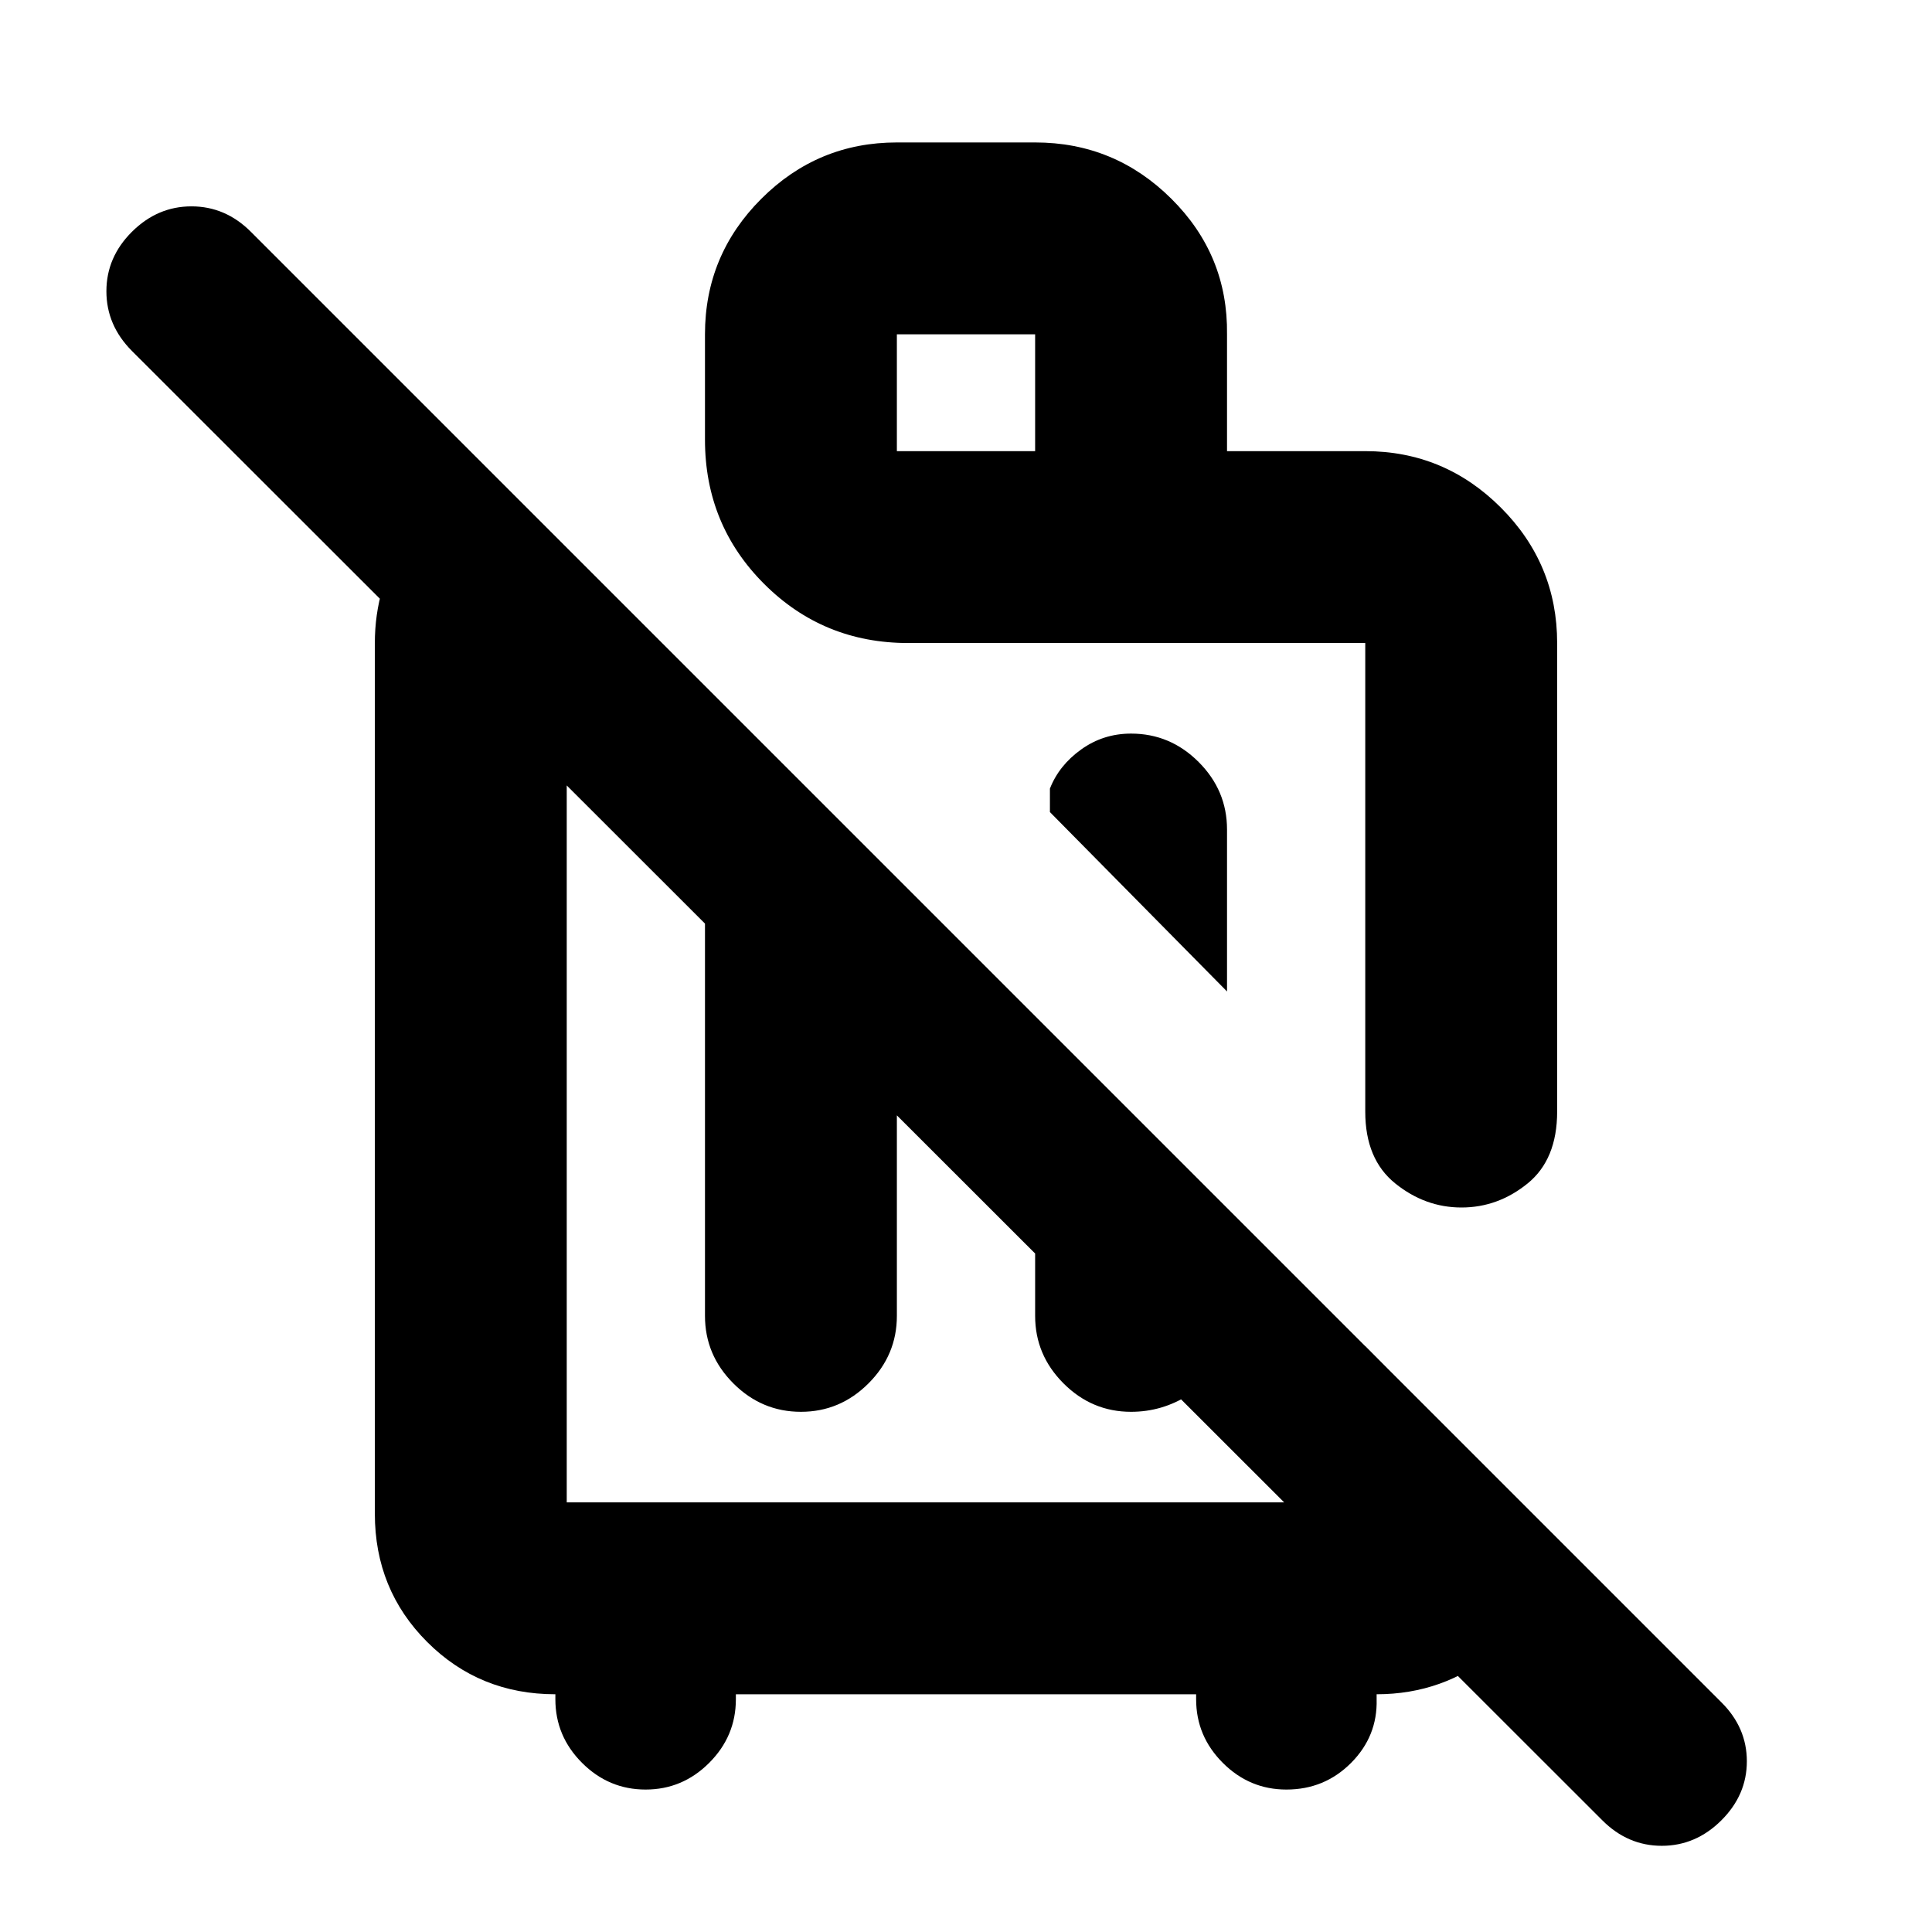 <svg xmlns="http://www.w3.org/2000/svg" height="24" viewBox="0 -960 960 960" width="24"><path d="m609.7-467.35-88-89.13v-11.67q4.52-11.55 15.52-19.44 11-7.89 24.8-7.89 19.46 0 33.57 14.11t14.11 33.57v80.45ZM320.8-70.78q-18.32 0-31.58-13.26-13.26-13.26-13.26-31.59v-2.5q-37.72 0-63.71-25.99-25.99-25.99-25.99-63.71v-432.65q0-28.39 15.3-51.74 15.31-23.35 41.09-34.61L329-640.48h-47.39v427h396.78v-77.67L772.04-197v5q-3.95 32.07-29.37 52.97-25.43 20.9-58.63 20.9v2.5q.5 18.33-12.68 31.59-13.19 13.26-32.16 13.26-18.33 0-31.59-13.26-13.26-13.26-13.26-31.59v-2.5h-228.7v2.5q0 18.33-13.26 31.59-13.26 13.26-31.59 13.26Zm29.5-489.24 95.35 95.35v158.52q0 19.45-14.11 33.56-14.11 14.11-33.56 14.11-19.46 0-33.57-14.11t-14.11-33.56v-253.87Zm164.05 164.04 95.35 95.35v11.43q-5.66 13.81-18.92 22.26-13.26 8.46-28.76 8.46-19.45 0-33.56-14.11-14.11-14.11-14.11-33.56v-89.83ZM855.31-55.46q-12.69 12.63-29.58 12.63-16.88 0-29.51-12.63L65.5-785.67q-12.63-12.71-12.63-29.62t12.69-29.54q12.69-12.63 29.58-12.63 16.88 0 29.51 12.63l730.72 730.72Q868-101.56 868-84.82q0 16.73-12.69 29.36ZM459.59-392.02ZM609.7-735.83h68.69q39.33 0 67.34 28.01 28.01 28.01 28.01 67.34v232.81q0 23.83-14.71 35.75Q744.32-360 726.21-360q-18.1 0-32.96-11.99-14.86-12-14.86-35.62v-233.15.28H451.3q-42.24 0-71.62-29.39-29.38-29.38-29.38-71.64v-52.41q0-39.34 28.01-67.32 28.01-27.98 67.34-27.98h68.7q39.54 0 67.69 27.98 28.16 27.98 27.66 67.37v58.04Zm-164.05 0h68.7v-58.04h-68.7v58.04Zm112.89 215.76Z"/></svg>